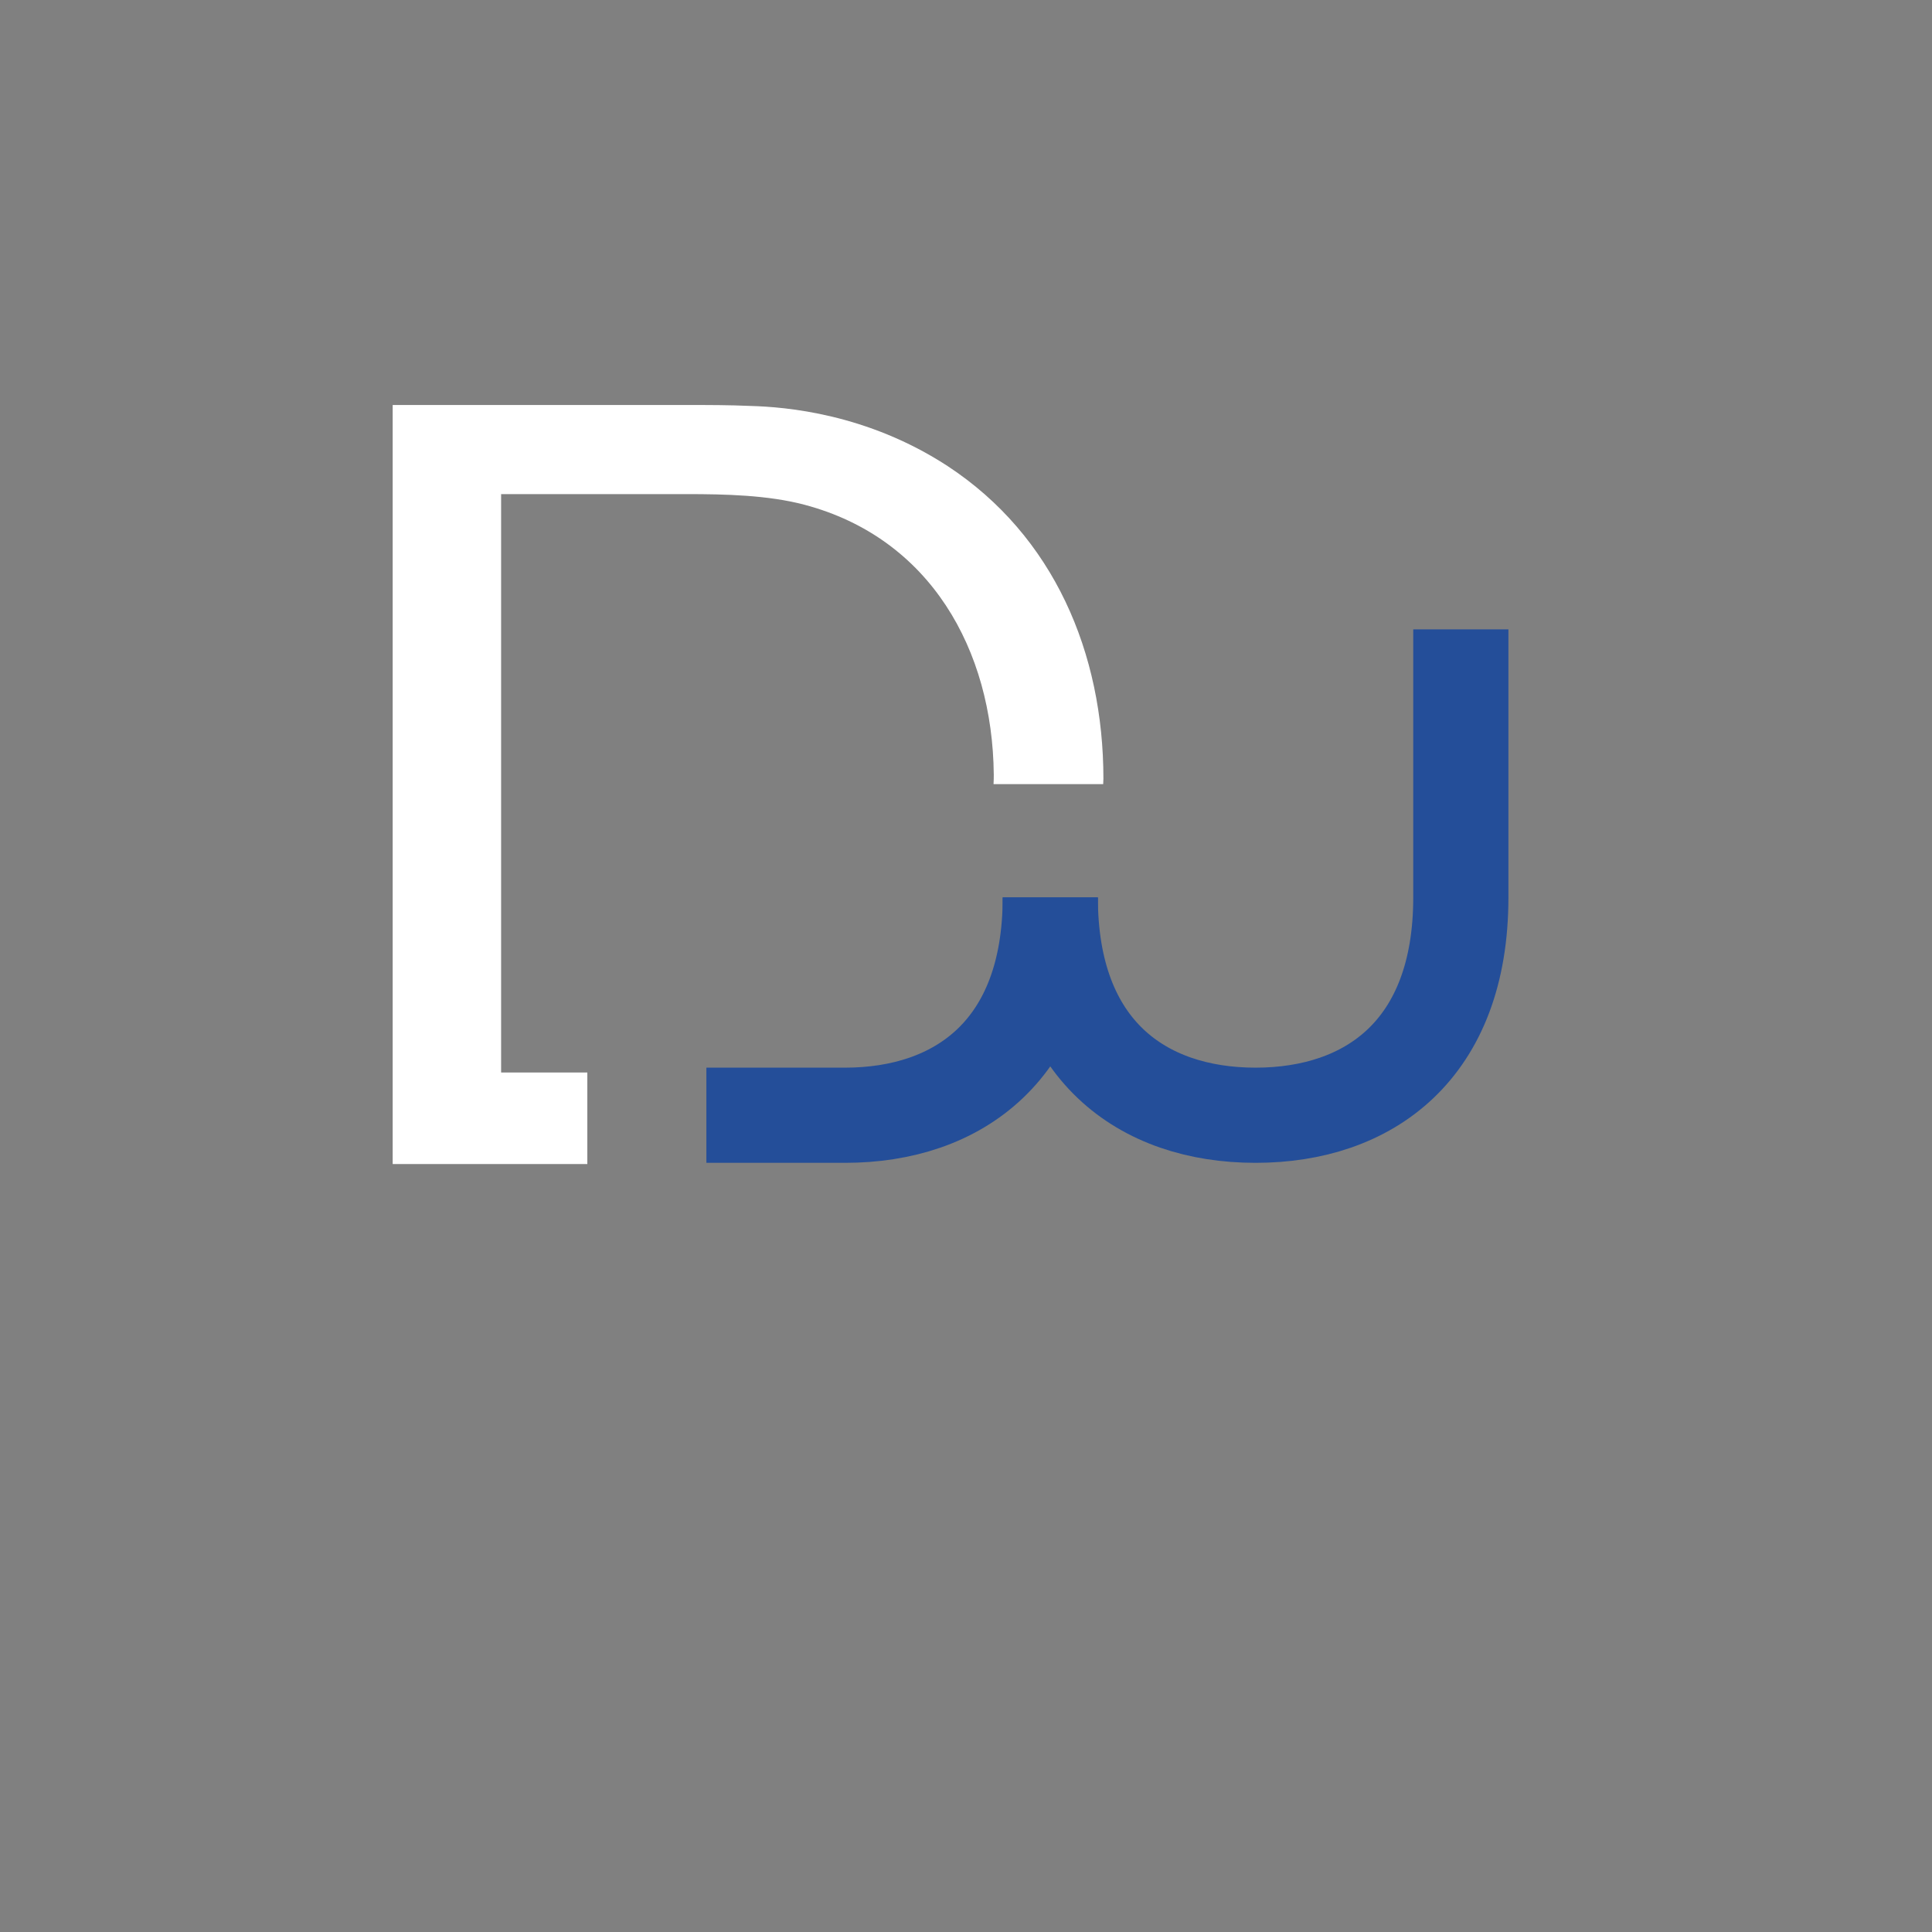 <svg version="1.1" id="Calque_1" xmlns="http://www.w3.org/2000/svg" xmlns:xlink="http://www.w3.org/1999/xlink" x="0px"
    y="0px" viewBox="0 0 800 800" style="enable-background:new 0 0 800 800;" xml:space="preserve">
    <rect x="0" y="0" width="800" height="800" fill="#808080" stroke="none"/>
    <style type="text/css">
.st0 {
  fill: none;
  stroke: #244E99;
  stroke-width: 39.408;
  stroke-miterlimit: 10;
}

.st1 {
  fill: white;
}

.st2 {
  enable-background: new;
}
</style>
    <g>
      <g>
        <g>
          <path class="st0" d="M434.9,371.6c0,63.2-38.1,90.2-85,90.2h-57.4" />
          <path class="st0" d="M434.9,371.6c0,63.2,38.1,90.2,85,90.2s85-27,85-90.2v-111" />
        </g>
        <path class="st1" d="M243.1,444.1h-35.6V204.6h77.1c15.6,0,33.4,0.4,48.5,4.4c52.1,13.8,77.9,60.1,78.4,111.7c0,1.1,0,2.5-0.1,4
			h45.4c0-0.7,0.1-1.5,0.1-2.2c0-52.1-20.5-100.6-64.5-129.5c-33.4-21.8-67.2-24.5-81.5-24.9c-8.9-0.4-17.4-0.4-26.3-0.4h-122v314.3
			h80.6V444.1z" />
      </g>
    </g>
  </svg>